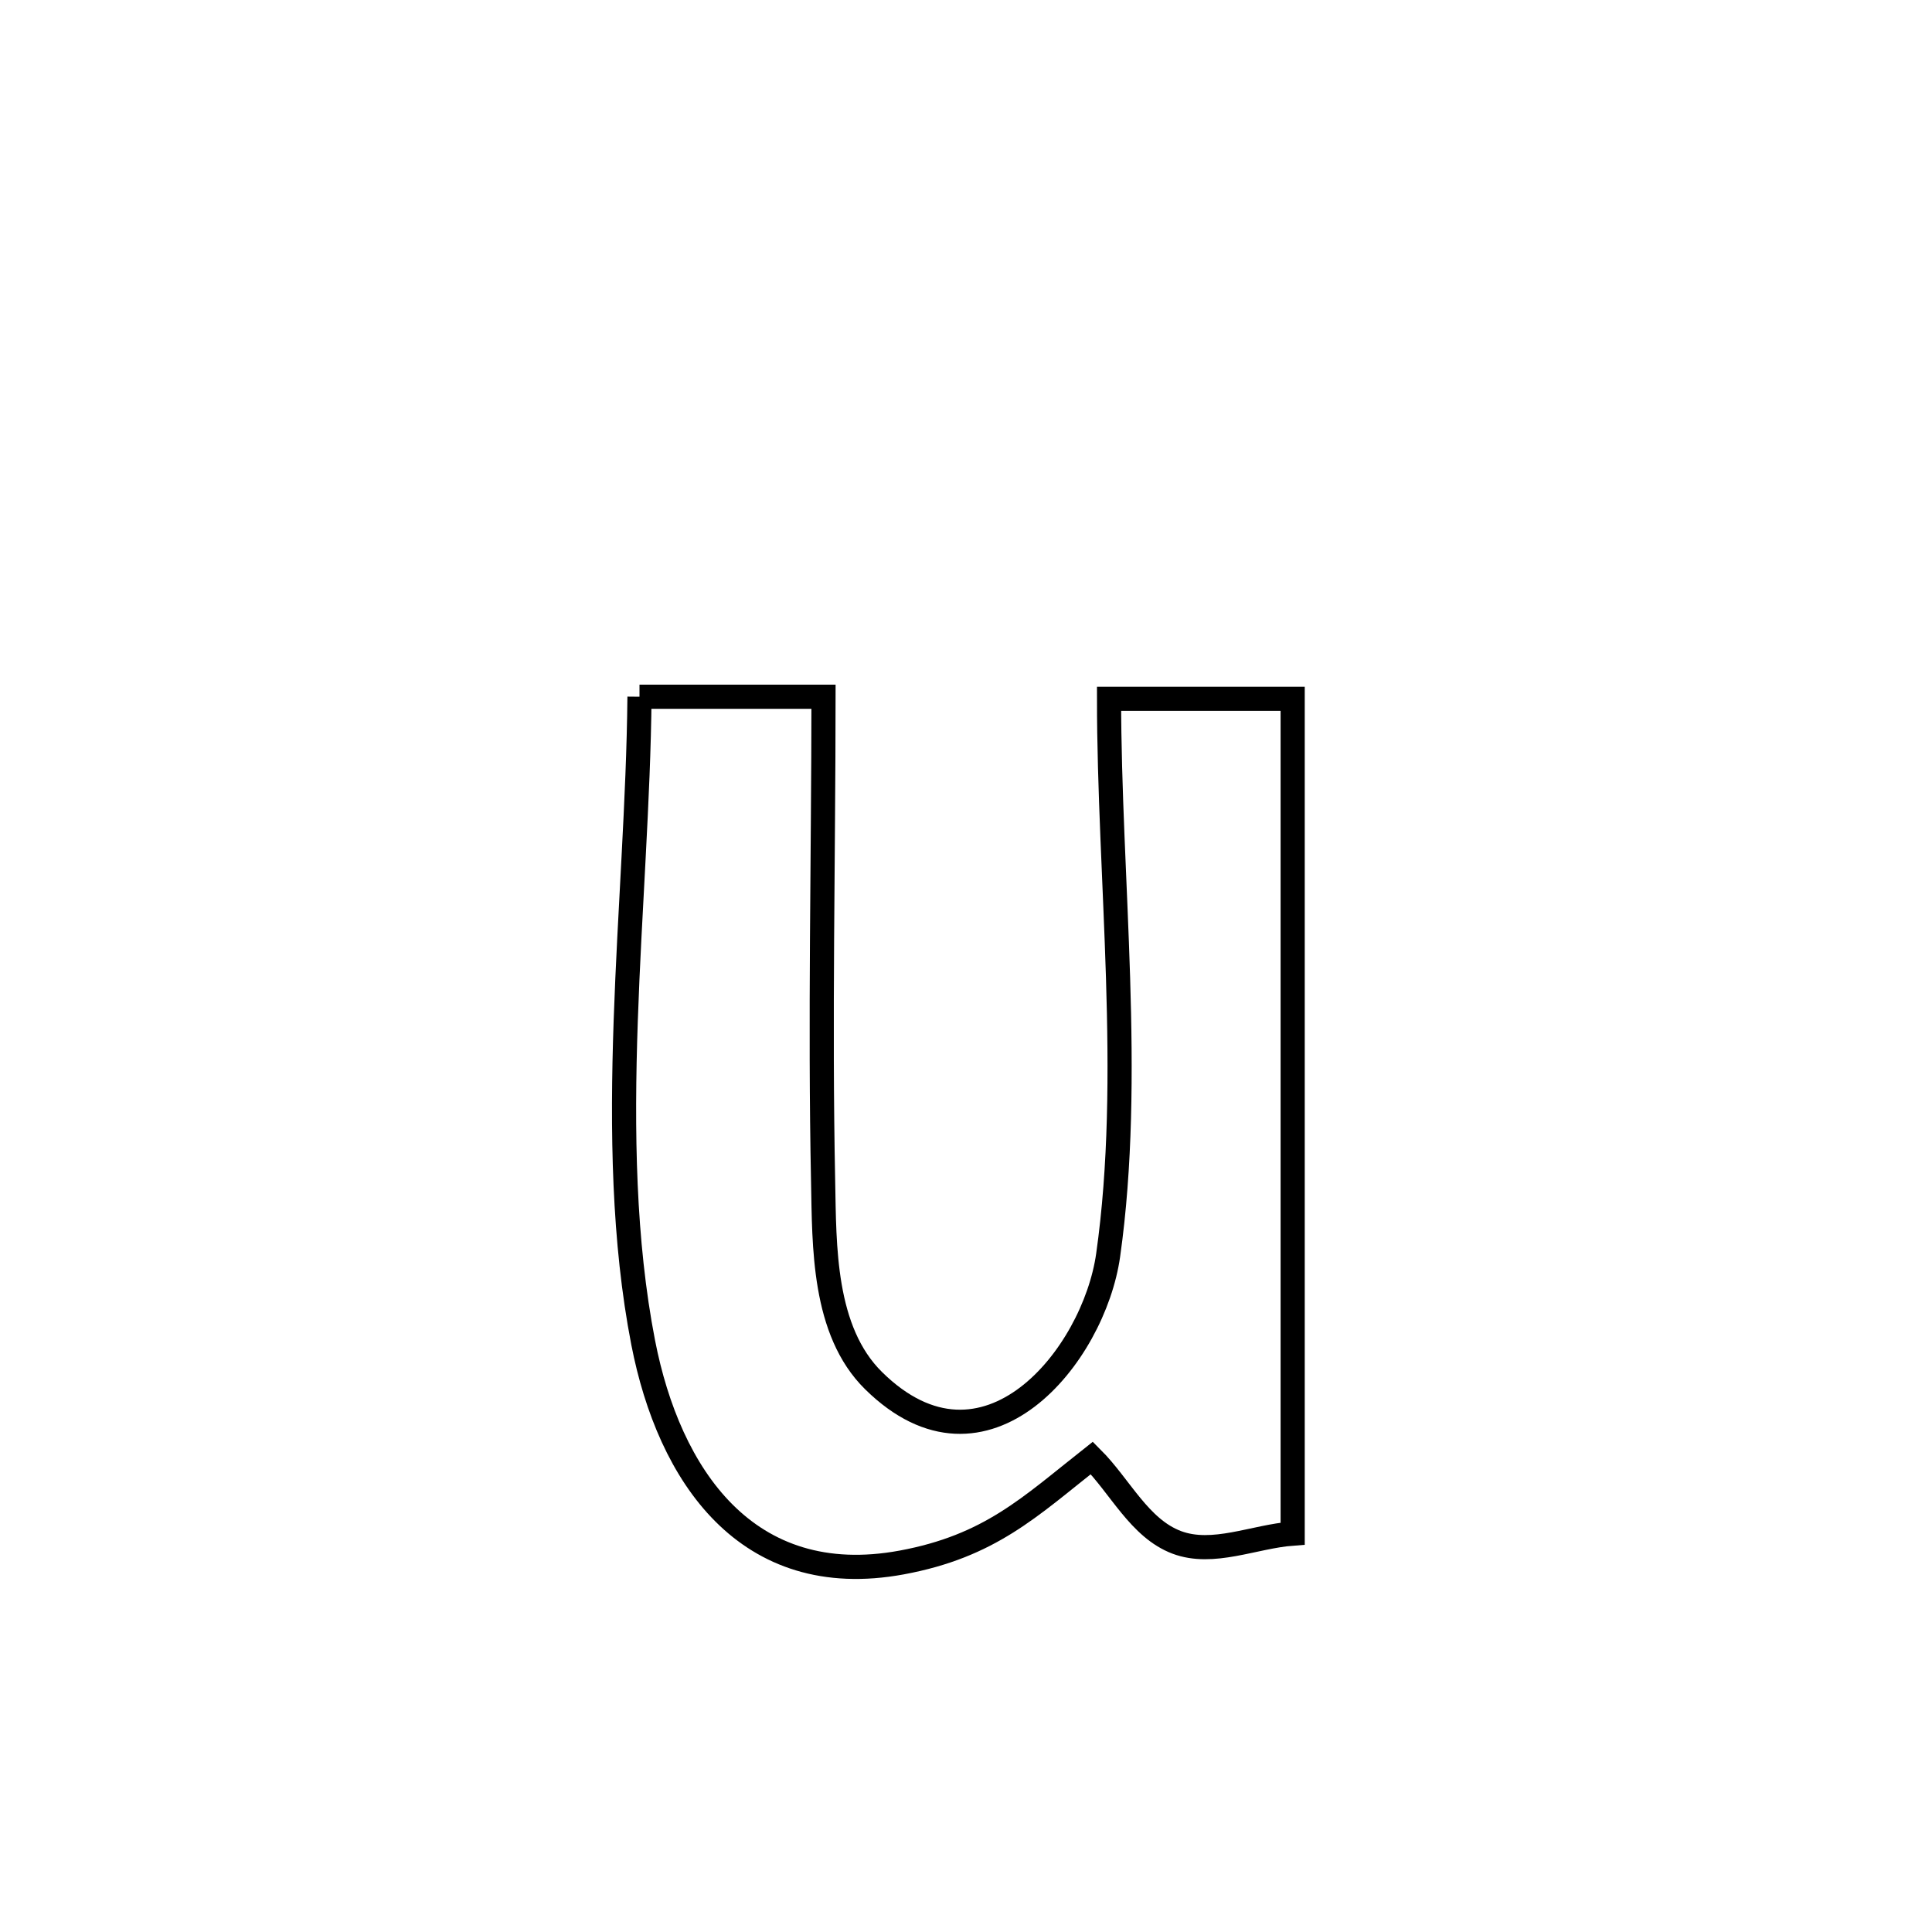 <svg xmlns="http://www.w3.org/2000/svg" viewBox="0.0 0.0 24.0 24.0" height="200px" width="200px"><path fill="none" stroke="black" stroke-width=".3" stroke-opacity="1.0"  filling="0" d="M7.944 8.655 L7.944 8.655 C8.706 8.655 9.468 8.655 10.23 8.655 L10.23 8.655 C10.229 10.662 10.184 12.674 10.225 14.68 C10.241 15.471 10.221 16.531 10.853 17.152 C12.241 18.518 13.589 16.844 13.766 15.591 C14.079 13.38 13.777 10.918 13.777 8.681 L13.777 8.681 C14.537 8.681 15.297 8.681 16.058 8.681 L16.058 8.681 C16.058 10.41 16.058 12.138 16.058 13.866 C16.058 15.594 16.058 17.322 16.058 19.051 L16.058 19.051 C15.578 19.087 15.068 19.329 14.618 19.16 C14.154 18.985 13.914 18.461 13.563 18.111 L13.563 18.111 C12.792 18.719 12.298 19.207 11.2 19.41 C9.274 19.765 8.311 18.325 7.99 16.679 C7.744 15.414 7.726 14.049 7.773 12.68 C7.82 11.311 7.932 9.937 7.944 8.655 L7.944 8.655"></path></svg>